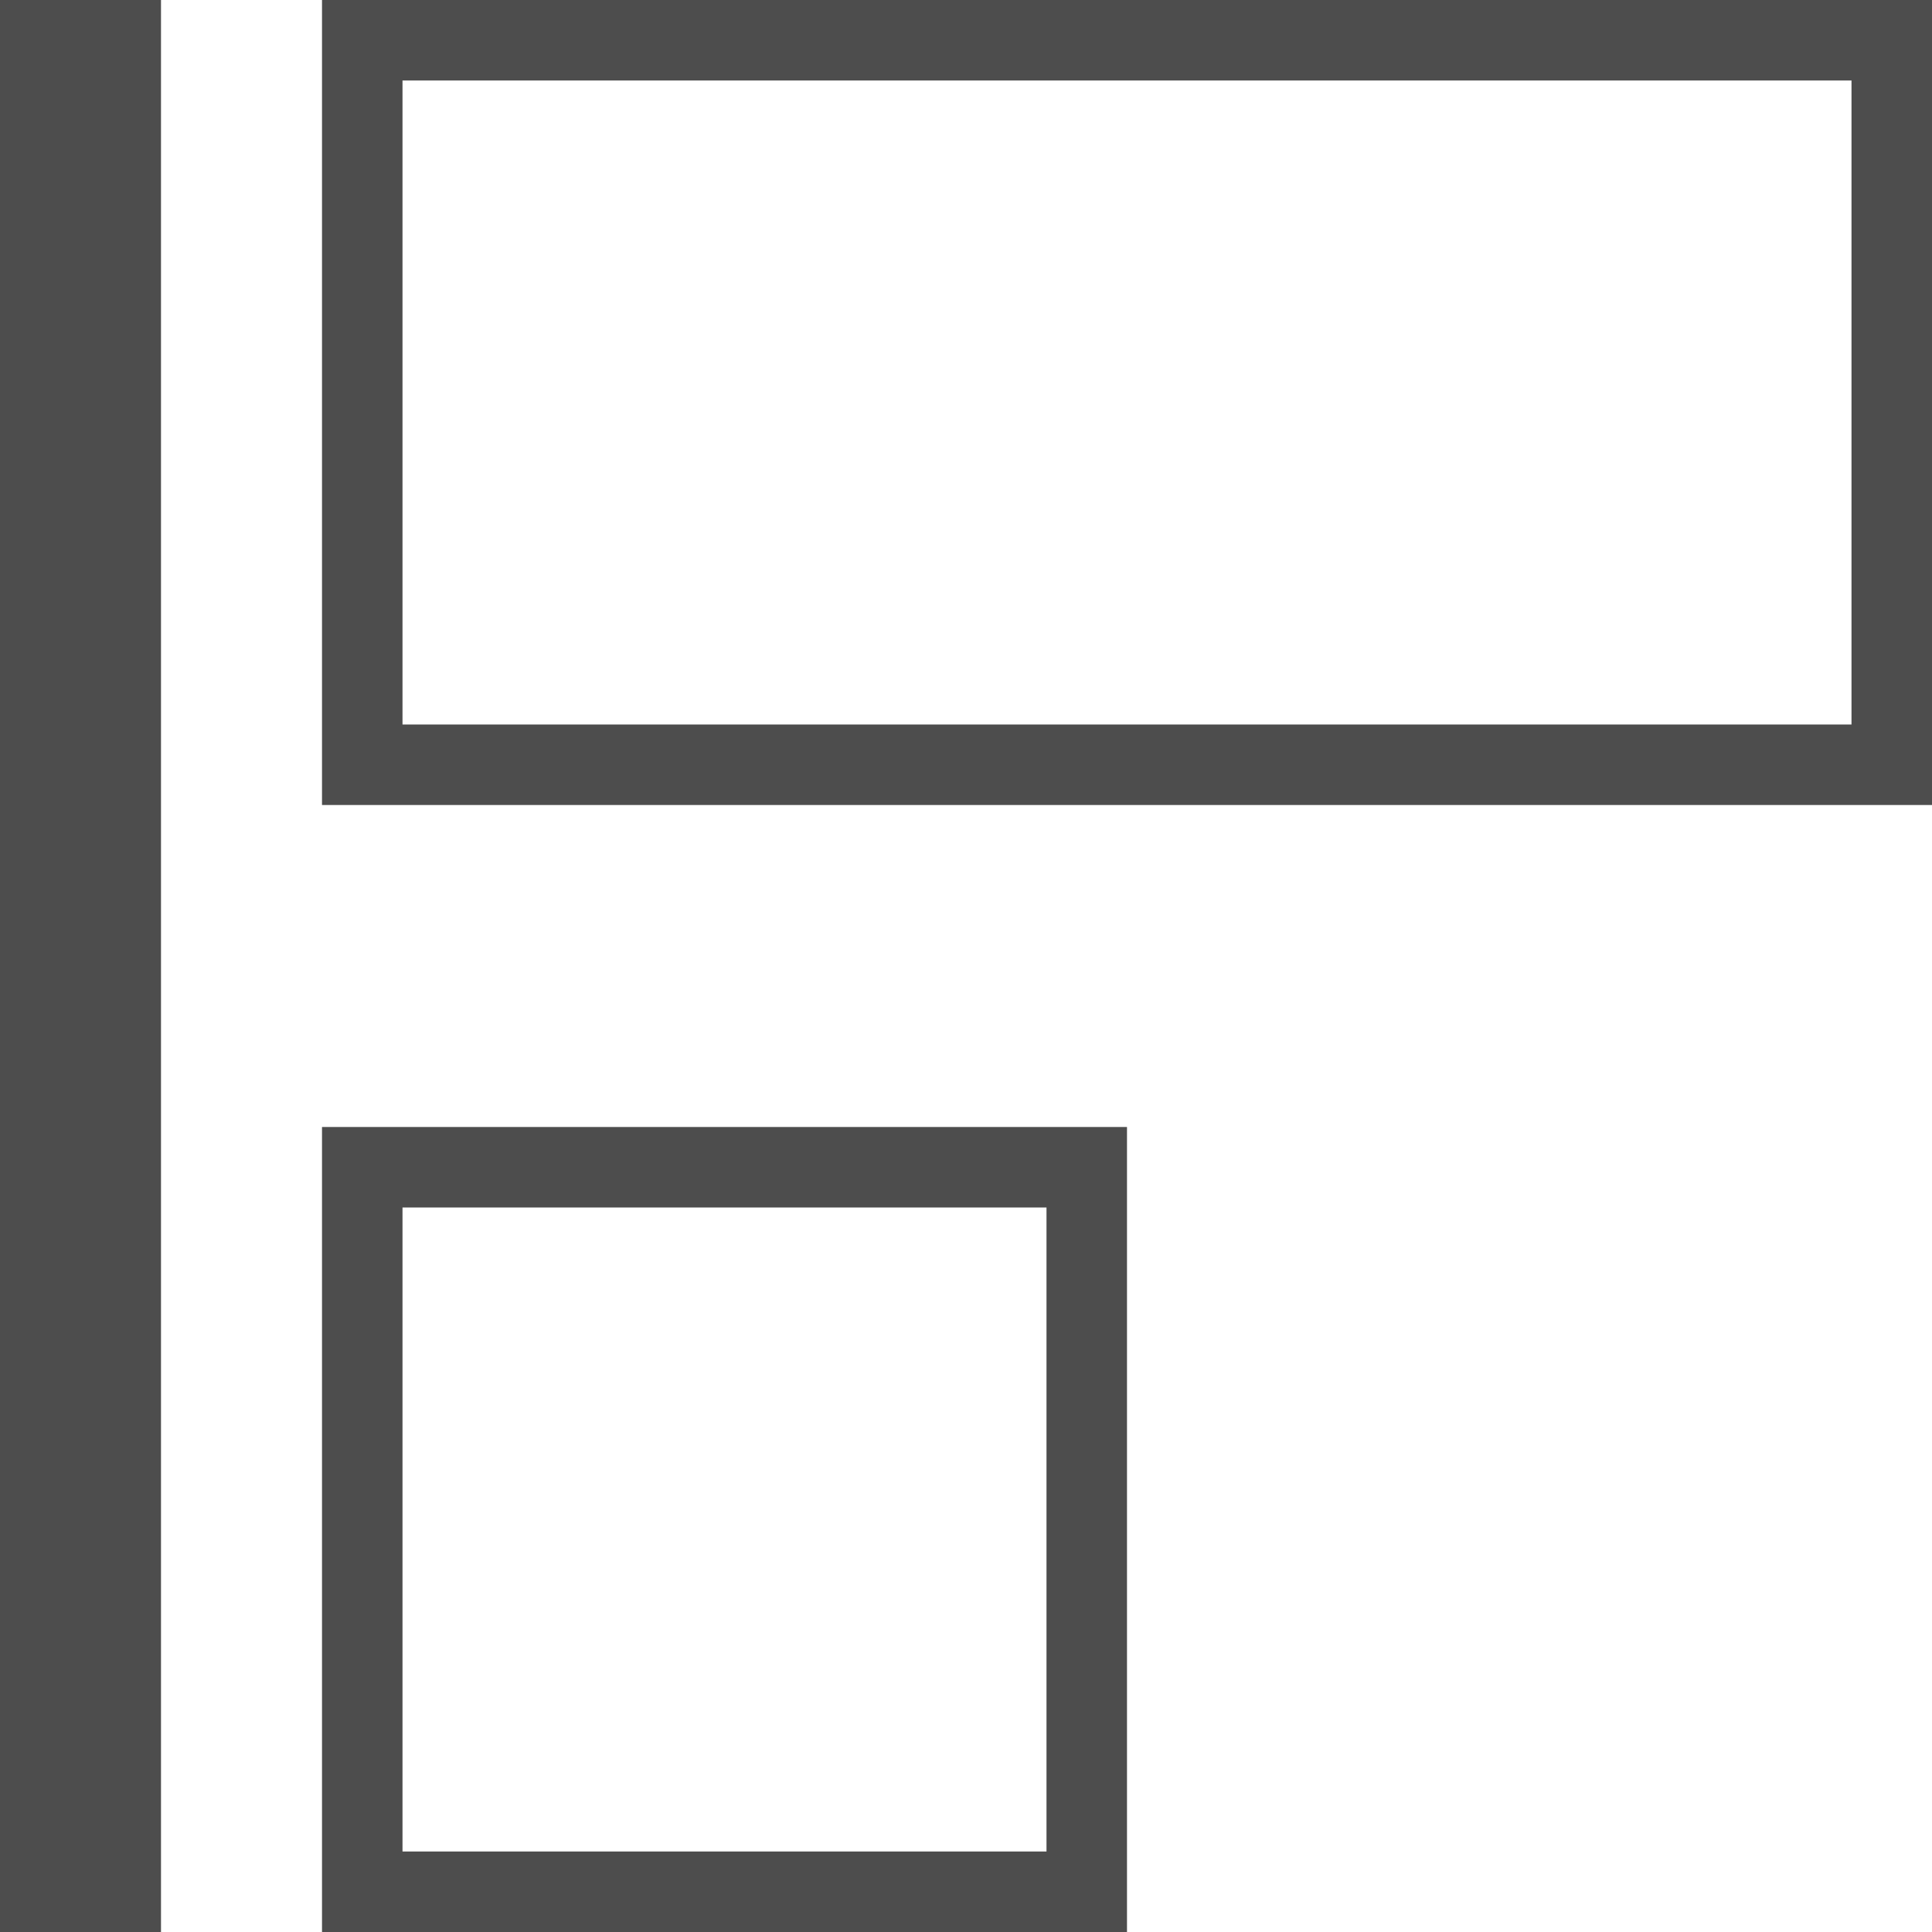 <?xml version="1.0" encoding="UTF-8"?>
<svg xmlns="http://www.w3.org/2000/svg" xmlns:xlink="http://www.w3.org/1999/xlink" width="24pt" height="24pt" viewBox="0 0 24 24" version="1.1">
<g id="surface1">
<path style=" stroke:none;fill-rule:nonzero;fill:rgb(30.196%,30.196%,30.196%);fill-opacity:1;" d="M 0 0 L 0 24 L 2 24 L 2 0 Z M 4 0 L 4 10 L 24 10 L 24 0 Z M 5 1 L 23 1 L 23 9 L 5 9 Z M 4 14 L 4 24 L 14 24 L 14 14 Z M 5 15 L 13 15 L 13 23 L 5 23 Z M 5 15 "/>
</g>
</svg>

